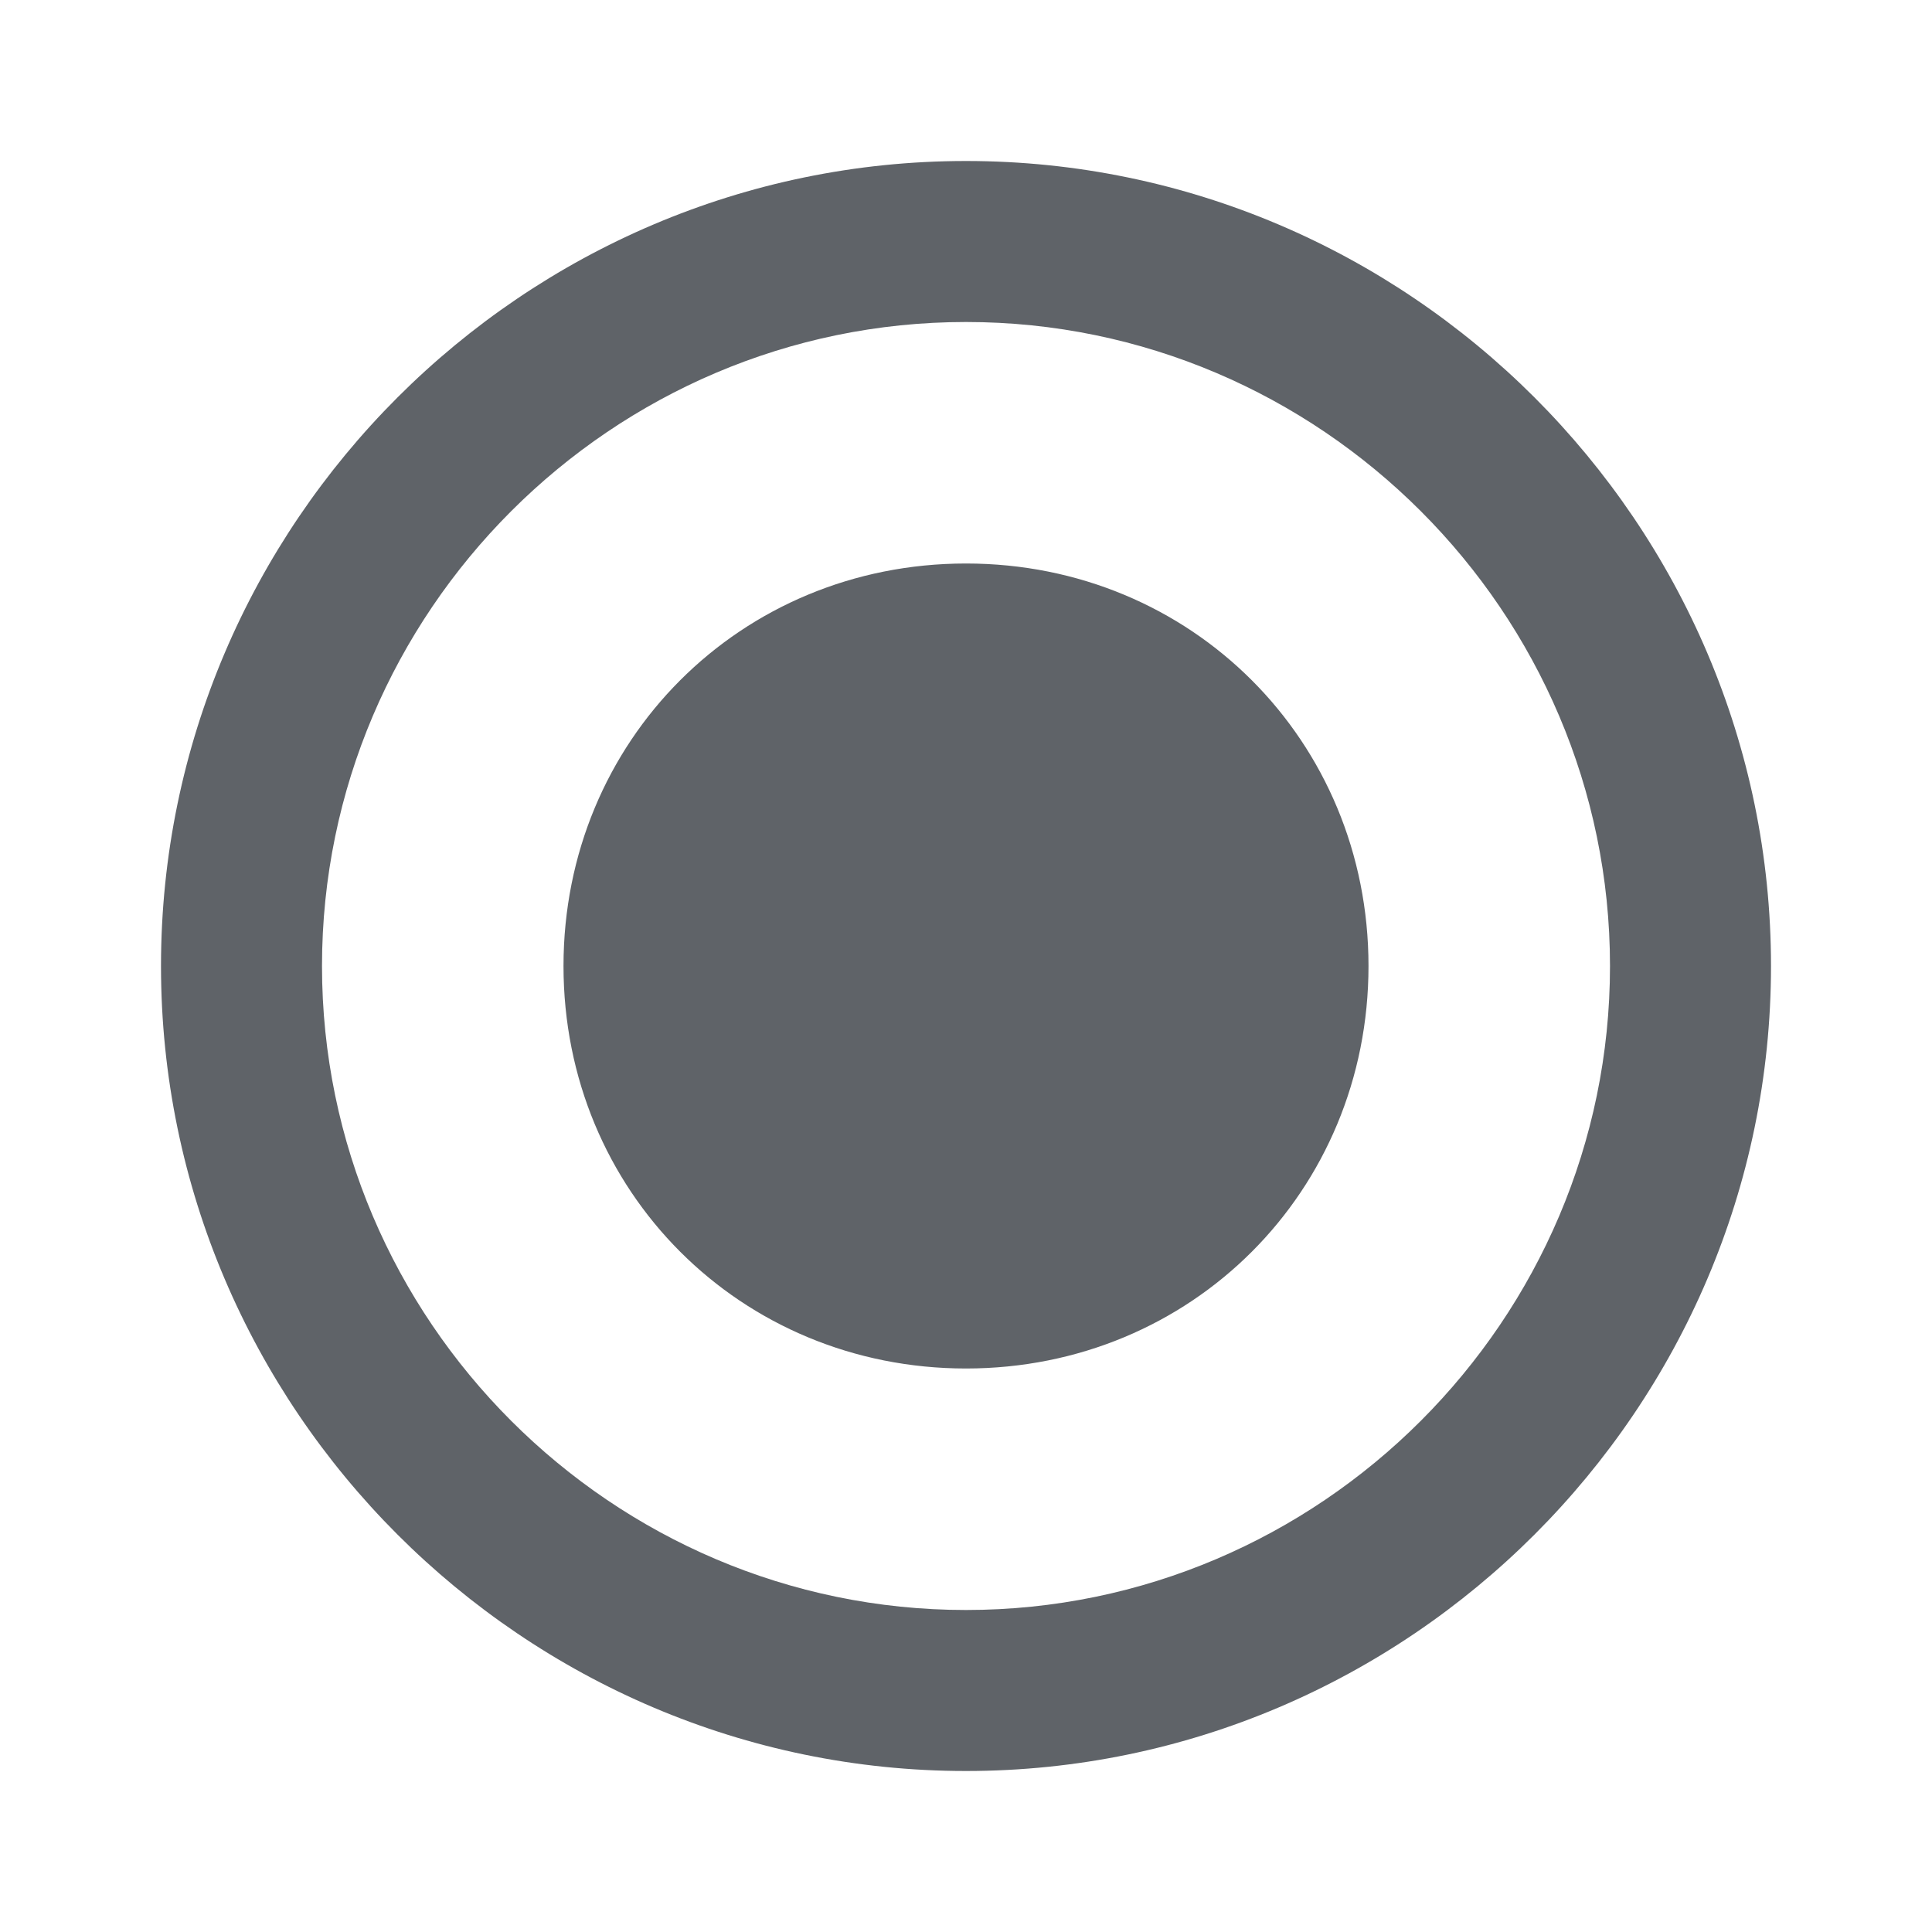<?xml version="1.0" encoding="utf-8"?>
<!-- Generator: Adobe Illustrator 22.0.1, SVG Export Plug-In . SVG Version: 6.00 Build 0)  -->
<svg version="1.1" id="Layer_1_1573640591823" xmlns="http://www.w3.org/2000/svg" xmlns:xlink="http://www.w3.org/1999/xlink"
	 x="0px" y="0px" viewBox="0 0 24 24" style="enable-background:new 0 0 24 24;" xml:space="preserve">
<style type="text/css">
	.st0{fill:#5F6368;}
	.st1{fill:none;}
</style>
<g transform="translate(0,4608)">
	<path class="st0" d="M12-4601c-2.8,0-5,2.2-5,5c0,2.8,2.2,5,5,5s5-2.2,5-5C17-4598.8,14.8-4601,12-4601z M12-4606
		c-5.5,0-10,4.5-10,10s4.5,10,10,10s10-4.5,10-10S17.5-4606,12-4606z M12-4588c-4.4,0-8-3.6-8-8s3.6-8,8-8s8,3.6,8,8
		S16.4-4588,12-4588z"/>
	<path class="st1" d="M0-4608h24v24H0V-4608z"/>
</g>
</svg>
